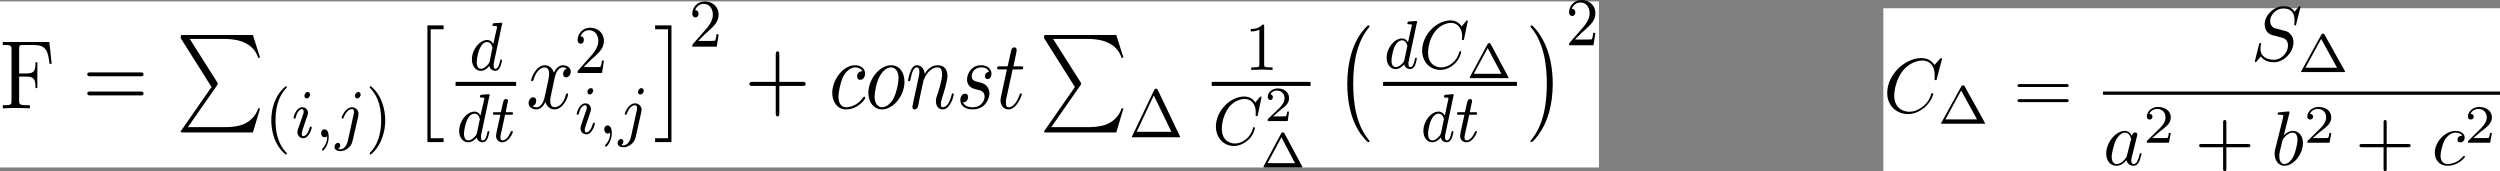 <?xml version="1.0" encoding="UTF-8"?>

<svg version="1.2" baseProfile="tiny" width="160.62mm" height="11mm" viewBox="3700 11500 16062 1100" preserveAspectRatio="xMidYMid" fill-rule="evenodd" stroke-width="28.222" stroke-linejoin="round" xmlns="http://www.w3.org/2000/svg" xmlns:ooo="http://xml.openoffice.org/svg/export" xmlns:xlink="http://www.w3.org/1999/xlink" xmlns:presentation="http://sun.com/xmlns/staroffice/presentation" xmlns:smil="http://www.w3.org/2001/SMIL20/" xmlns:anim="urn:oasis:names:tc:opendocument:xmlns:animation:1.0" xml:space="preserve">
 <rect x="3700" y="11500" width="16062" height="1100" fill="#808080" stroke="none"/>
 <defs class="ClipPathGroup">
  <clipPath id="presentation_clip_path" clipPathUnits="userSpaceOnUse">
   <rect x="3700" y="11500" width="16062" height="1100"/>
  </clipPath>
 </defs>
 <defs class="TextShapeIndex">
  <g ooo:slide="id1" ooo:id-list="id3 id4 id5 id6 id7 id8 id9 id10 id11 id12 id13 id14 id15 id16 id17 id18 id19 id20 id21 id22 id23 id24 id25 id26 id27 id28 id29 id30 id31 id32 id33 id34 id35 id36 id37 id38 id39 id40 id41 id42 id43 id44 id45 id46 id47 id48 id49 id50 id51 id52 id53 id54 id55 id56 id57 id58 id59 id60"/>
 </defs>
 <defs class="EmbeddedBulletChars">
  <g id="bullet-char-template(57356)" transform="scale(0,-0)">
   <path d="M 580,1141 L 1163,571 580,0 -4,571 580,1141 Z"/>
  </g>
  <g id="bullet-char-template(57354)" transform="scale(0,-0)">
   <path d="M 8,1128 L 1137,1128 1137,0 8,0 8,1128 Z"/>
  </g>
  <g id="bullet-char-template(10146)" transform="scale(0,-0)">
   <path d="M 174,0 L 602,739 174,1481 1456,739 174,0 Z M 1358,739 L 309,1346 659,739 1358,739 Z"/>
  </g>
  <g id="bullet-char-template(10132)" transform="scale(0,-0)">
   <path d="M 2015,739 L 1276,0 717,0 1260,543 174,543 174,936 1260,936 717,1481 1274,1481 2015,739 Z"/>
  </g>
  <g id="bullet-char-template(10007)" transform="scale(0,-0)">
   <path d="M 0,-2 C -7,14 -16,27 -25,37 L 356,567 C 262,823 215,952 215,954 215,979 228,992 255,992 264,992 276,990 289,987 310,991 331,999 354,1012 L 381,999 492,748 772,1049 836,1024 860,1049 C 881,1039 901,1025 922,1006 886,937 835,863 770,784 769,783 710,716 594,584 L 774,223 C 774,196 753,168 711,139 L 727,119 C 717,90 699,76 672,76 641,76 570,178 457,381 L 164,-76 C 142,-110 111,-127 72,-127 30,-127 9,-110 8,-76 1,-67 -2,-52 -2,-32 -2,-23 -1,-13 0,-2 Z"/>
  </g>
  <g id="bullet-char-template(10004)" transform="scale(0,-0)">
   <path d="M 285,-33 C 182,-33 111,30 74,156 52,228 41,333 41,471 41,549 55,616 82,672 116,743 169,778 240,778 293,778 328,747 346,684 L 369,508 C 377,444 397,411 428,410 L 1163,1116 C 1174,1127 1196,1133 1229,1133 1271,1133 1292,1118 1292,1087 L 1292,965 C 1292,929 1282,901 1262,881 L 442,47 C 390,-6 338,-33 285,-33 Z"/>
  </g>
  <g id="bullet-char-template(9679)" transform="scale(0,-0)">
   <path d="M 813,0 C 632,0 489,54 383,161 276,268 223,411 223,592 223,773 276,916 383,1023 489,1130 632,1184 813,1184 992,1184 1136,1130 1245,1023 1353,916 1407,772 1407,592 1407,412 1353,268 1245,161 1136,54 992,0 813,0 Z"/>
  </g>
  <g id="bullet-char-template(8226)" transform="scale(0,-0)">
   <path d="M 346,457 C 273,457 209,483 155,535 101,586 74,649 74,723 74,796 101,859 155,911 209,963 273,989 346,989 419,989 480,963 531,910 582,859 608,796 608,723 608,648 583,586 532,535 482,483 420,457 346,457 Z"/>
  </g>
  <g id="bullet-char-template(8211)" transform="scale(0,-0)">
   <path d="M -4,459 L 1135,459 1135,606 -4,606 -4,459 Z"/>
  </g>
 </defs>
 <defs class="TextEmbeddedBitmaps"/>
 <g class="SlideGroup">
  <g>
   <g id="id1" class="Slide" clip-path="url(#presentation_clip_path)">
    <g class="Page">
     <g class="Group">
      <g class="Group">
       <g class="com.sun.star.drawing.PolyPolygonShape">
        <g id="id3">
         <rect class="BoundingBox" stroke="none" fill="none" x="3700" y="11508" width="10274" height="1069"/>
         <path fill="rgb(255,255,255)" stroke="none" d="M 8837,12576 L 3700,12576 3700,11509 13973,11509 13973,12576 8837,12576 Z"/>
        </g>
       </g>
       <g class="com.sun.star.drawing.ClosedBezierShape">
        <g id="id4">
         <rect class="BoundingBox" stroke="none" fill="none" x="3718" y="11769" width="316" height="429"/>
         <path fill="rgb(0,0,0)" stroke="none" d="M 4017,11770 L 3718,11770 3718,11789 3731,11789 C 3774,11789 3774,11797 3774,11820 L 3774,12146 C 3774,12169 3774,12176 3731,12176 L 3718,12176 3718,12196 C 3737,12194 3780,12194 3801,12194 3823,12194 3872,12194 3892,12196 L 3892,12176 3874,12176 C 3823,12176 3823,12168 3823,12146 L 3823,11992 3869,11992 C 3921,11992 3928,12013 3928,12066 L 3940,12066 3940,11900 3928,11900 C 3928,11953 3921,11972 3869,11972 L 3823,11972 3823,11814 C 3823,11793 3825,11789 3849,11789 L 3915,11789 C 3995,11789 4009,11825 4018,11910 L 4032,11910 4017,11770 Z"/>
        </g>
       </g>
       <g class="com.sun.star.drawing.ClosedBezierShape">
        <g id="id5">
         <rect class="BoundingBox" stroke="none" fill="none" x="4261" y="11965" width="363" height="149"/>
         <path fill="rgb(0,0,0)" stroke="none" d="M 4604,11990 C 4612,11990 4622,11990 4622,11978 4622,11965 4612,11965 4604,11965 L 4280,11965 C 4272,11965 4261,11965 4261,11978 4261,11990 4272,11990 4280,11990 L 4604,11990 Z M 4604,12113 C 4612,12113 4622,12113 4622,12100 4622,12088 4612,12088 4604,12088 L 4280,12088 C 4272,12088 4261,12088 4261,12100 4261,12113 4272,12113 4280,12113 L 4604,12113 Z"/>
        </g>
       </g>
       <g class="com.sun.star.drawing.ClosedBezierShape">
        <g id="id6">
         <rect class="BoundingBox" stroke="none" fill="none" x="4860" y="11725" width="513" height="627"/>
         <path fill="rgb(0,0,0)" stroke="none" d="M 5059,12059 L 4867,12335 C 4862,12340 4861,12342 4861,12345 4861,12351 4867,12351 4876,12351 L 5325,12351 5371,12196 5359,12196 C 5345,12242 5308,12281 5262,12299 5254,12303 5216,12317 5136,12317 L 4907,12317 5094,12049 C 5098,12043 5099,12042 5099,12038 5099,12036 5099,12034 5096,12029 L 4919,11750 5134,11750 C 5196,11750 5320,11756 5359,11871 L 5371,11871 5325,11725 4876,11725 C 4861,11725 4861,11725 4861,11745 L 5059,12059 Z"/>
        </g>
       </g>
       <g class="com.sun.star.drawing.ClosedBezierShape">
        <g id="id7">
         <rect class="BoundingBox" stroke="none" fill="none" x="5443" y="12053" width="102" height="441"/>
         <path fill="rgb(0,0,0)" stroke="none" d="M 5536,12054 C 5463,12113 5443,12205 5443,12272 5443,12335 5459,12430 5536,12493 5539,12493 5543,12493 5543,12487 5543,12484 5542,12484 5539,12480 5488,12427 5470,12352 5470,12274 5470,12155 5510,12097 5540,12065 5542,12063 5543,12061 5543,12059 5543,12054 5539,12054 5536,12054 Z"/>
        </g>
       </g>
       <g class="com.sun.star.drawing.ClosedBezierShape">
        <g id="id8">
         <rect class="BoundingBox" stroke="none" fill="none" x="5586" y="12091" width="119" height="298"/>
         <path fill="rgb(0,0,0)" stroke="none" d="M 5692,12107 C 5692,12100 5688,12091 5677,12091 5666,12091 5656,12102 5656,12116 5656,12123 5660,12132 5671,12132 5682,12132 5692,12120 5692,12107 Z M 5614,12331 C 5613,12336 5611,12342 5611,12351 5611,12370 5626,12388 5648,12388 5686,12388 5703,12326 5703,12320 5703,12313 5697,12313 5697,12313 5691,12313 5691,12317 5689,12322 5680,12356 5663,12375 5648,12375 5640,12375 5639,12368 5639,12359 5639,12349 5642,12342 5645,12331 5649,12319 5653,12308 5657,12295 5660,12285 5674,12246 5676,12240 5677,12235 5679,12230 5679,12226 5679,12205 5663,12189 5642,12189 5603,12189 5586,12249 5586,12256 5586,12262 5591,12262 5593,12262 5599,12262 5599,12260 5600,12255 5609,12217 5626,12201 5640,12201 5646,12201 5651,12205 5651,12217 5651,12226 5648,12233 5639,12260 L 5614,12331 Z"/>
        </g>
       </g>
       <g class="com.sun.star.drawing.ClosedBezierShape">
        <g id="id9">
         <rect class="BoundingBox" stroke="none" fill="none" x="5763" y="12330" width="51" height="139"/>
         <path fill="rgb(0,0,0)" stroke="none" d="M 5802,12375 C 5802,12398 5799,12427 5771,12455 5769,12457 5769,12459 5769,12461 5769,12464 5772,12468 5774,12468 5780,12468 5812,12432 5812,12379 5812,12352 5803,12331 5785,12331 5772,12331 5763,12342 5763,12356 5763,12370 5772,12382 5786,12382 5795,12382 5802,12375 5802,12375 Z"/>
        </g>
       </g>
       <g class="com.sun.star.drawing.ClosedBezierShape">
        <g id="id10">
         <rect class="BoundingBox" stroke="none" fill="none" x="5849" y="12091" width="169" height="382"/>
         <path fill="rgb(0,0,0)" stroke="none" d="M 6017,12107 C 6017,12100 6012,12091 6002,12091 5991,12091 5980,12104 5980,12116 5980,12123 5985,12132 5995,12132 6006,12132 6017,12121 6017,12107 Z M 5935,12404 C 5929,12434 5909,12459 5886,12459 5882,12459 5877,12459 5872,12457 5883,12452 5886,12441 5886,12434 5886,12423 5879,12418 5871,12418 5859,12418 5849,12430 5849,12445 5849,12461 5865,12471 5888,12471 5911,12471 5955,12455 5966,12402 L 6002,12246 C 6002,12240 6003,12237 6003,12230 6003,12207 5985,12189 5962,12189 5920,12189 5895,12249 5895,12256 5895,12262 5900,12262 5902,12262 5906,12262 5906,12260 5909,12253 5918,12228 5938,12201 5962,12201 5971,12201 5974,12208 5974,12223 5974,12228 5972,12233 5972,12235 L 5935,12404 Z"/>
        </g>
       </g>
       <g class="com.sun.star.drawing.ClosedBezierShape">
        <g id="id11">
         <rect class="BoundingBox" stroke="none" fill="none" x="6075" y="12053" width="102" height="441"/>
         <path fill="rgb(0,0,0)" stroke="none" d="M 6083,12054 C 6080,12054 6075,12054 6075,12059 6075,12061 6077,12063 6078,12066 6112,12100 6149,12161 6149,12272 6149,12365 6123,12434 6081,12477 6075,12484 6075,12485 6075,12487 6075,12489 6077,12493 6080,12493 6085,12493 6121,12462 6146,12409 6163,12372 6175,12324 6175,12274 6175,12212 6158,12116 6083,12054 Z"/>
        </g>
       </g>
       <g class="com.sun.star.drawing.PolyPolygonShape">
        <g id="id12">
         <rect class="BoundingBox" stroke="none" fill="none" x="6445" y="11663" width="107" height="751"/>
         <path fill="rgb(0,0,0)" stroke="none" d="M 6446,12413 L 6550,12413 6550,12388 6467,12388 6467,11688 6550,11688 6550,11663 6446,11663 6446,12413 Z"/>
        </g>
       </g>
       <g class="com.sun.star.drawing.ClosedBezierShape">
        <g id="id13">
         <rect class="BoundingBox" stroke="none" fill="none" x="6731" y="11645" width="198" height="311"/>
         <path fill="rgb(0,0,0)" stroke="none" d="M 6925,11658 C 6927,11658 6927,11653 6927,11651 6927,11649 6925,11646 6921,11646 6915,11646 6882,11649 6873,11649 6870,11651 6864,11651 6864,11660 6864,11667 6870,11667 6875,11667 6893,11667 6893,11669 6893,11672 6893,11676 6892,11679 6892,11683 L 6869,11782 C 6861,11768 6849,11757 6830,11757 6781,11757 6732,11818 6732,11882 6732,11924 6756,11955 6789,11955 6810,11955 6829,11942 6844,11924 6850,11951 6873,11955 6882,11955 6896,11955 6906,11946 6913,11931 6921,11914 6925,11889 6925,11887 6925,11882 6921,11882 6919,11882 6915,11882 6915,11884 6912,11896 6907,11917 6899,11942 6884,11942 6873,11942 6872,11933 6872,11921 6872,11912 6872,11908 6873,11903 L 6925,11658 Z M 6846,11896 C 6842,11908 6833,11917 6826,11924 6822,11928 6807,11942 6790,11942 6776,11942 6763,11931 6763,11900 6763,11876 6773,11828 6783,11811 6799,11775 6819,11770 6830,11770 6856,11770 6864,11802 6864,11807 6864,11809 6864,11813 6862,11814 L 6846,11896 Z"/>
        </g>
       </g>
       <g class="com.sun.star.drawing.PolyPolygonShape">
        <g id="id14">
         <rect class="BoundingBox" stroke="none" fill="none" x="6627" y="12025" width="391" height="29"/>
         <path fill="rgb(0,0,0)" stroke="none" d="M 6822,12052 L 6627,12052 6627,12026 7016,12026 7016,12052 6822,12052 Z"/>
        </g>
       </g>
       <g class="com.sun.star.drawing.ClosedBezierShape">
        <g id="id15">
         <rect class="BoundingBox" stroke="none" fill="none" x="6650" y="12105" width="197" height="311"/>
         <path fill="rgb(0,0,0)" stroke="none" d="M 6844,12118 C 6846,12118 6846,12113 6846,12111 6846,12109 6844,12105 6839,12105 6833,12105 6801,12109 6792,12109 6789,12111 6783,12111 6783,12120 6783,12127 6789,12127 6793,12127 6812,12127 6812,12129 6812,12132 6812,12136 6810,12139 6810,12143 L 6787,12242 C 6779,12228 6767,12217 6749,12217 6699,12217 6650,12278 6650,12342 6650,12384 6675,12414 6707,12414 6729,12414 6747,12402 6763,12384 6769,12411 6792,12414 6801,12414 6815,12414 6824,12406 6832,12391 6839,12374 6844,12349 6844,12347 6844,12342 6839,12342 6838,12342 6833,12342 6833,12343 6830,12356 6826,12377 6818,12402 6803,12402 6792,12402 6790,12393 6790,12381 6790,12372 6790,12368 6792,12363 L 6844,12118 Z M 6764,12356 C 6761,12368 6752,12377 6744,12384 6741,12388 6726,12402 6709,12402 6695,12402 6681,12391 6681,12359 6681,12336 6692,12288 6701,12271 6718,12235 6738,12230 6749,12230 6775,12230 6783,12262 6783,12267 6783,12269 6783,12272 6781,12274 L 6764,12356 Z"/>
        </g>
       </g>
       <g class="com.sun.star.drawing.ClosedBezierShape">
        <g id="id16">
         <rect class="BoundingBox" stroke="none" fill="none" x="6867" y="12135" width="131" height="281"/>
         <path fill="rgb(0,0,0)" stroke="none" d="M 6945,12237 L 6984,12237 C 6992,12237 6996,12237 6996,12228 6996,12221 6992,12221 6985,12221 L 6949,12221 6962,12155 C 6964,12153 6964,12152 6964,12150 6964,12141 6959,12136 6952,12136 6941,12136 6936,12143 6933,12155 6930,12166 6935,12145 6918,12221 L 6879,12221 C 6872,12221 6867,12221 6867,12230 6867,12237 6872,12237 6878,12237 L 6915,12237 6892,12340 C 6890,12352 6887,12366 6887,12374 6887,12398 6906,12414 6927,12414 6970,12414 6995,12354 6995,12347 6995,12342 6989,12342 6989,12342 6984,12342 6982,12343 6979,12351 6969,12377 6950,12402 6929,12402 6921,12402 6915,12397 6915,12381 6915,12377 6916,12366 6918,12363 L 6945,12237 Z"/>
        </g>
       </g>
       <g class="com.sun.star.drawing.ClosedBezierShape">
        <g id="id17">
         <rect class="BoundingBox" stroke="none" fill="none" x="7096" y="11919" width="272" height="286"/>
         <path fill="rgb(0,0,0)" stroke="none" d="M 7262,12008 C 7265,11990 7278,11933 7316,11933 7319,11933 7331,11933 7342,11940 7328,11944 7318,11960 7318,11974 7318,11985 7322,11997 7338,11997 7350,11997 7367,11985 7367,11960 7367,11928 7334,11919 7316,11919 7285,11919 7265,11953 7259,11967 7245,11926 7216,11919 7201,11919 7144,11919 7113,12001 7113,12015 7113,12022 7118,12022 7119,12022 7124,12022 7125,12020 7127,12015 7145,11949 7181,11933 7199,11933 7210,11933 7228,11939 7228,11974 7228,11994 7219,12036 7199,12125 7190,12164 7171,12189 7148,12189 7144,12189 7132,12189 7121,12182 7135,12178 7145,12166 7145,12148 7145,12130 7135,12125 7125,12125 7110,12125 7096,12143 7096,12162 7096,12191 7124,12203 7147,12203 7184,12203 7202,12159 7204,12155 7211,12178 7230,12203 7262,12203 7319,12203 7350,12123 7350,12107 7350,12100 7345,12100 7344,12100 7339,12100 7338,12104 7336,12107 7319,12175 7282,12189 7264,12189 7242,12189 7235,12169 7235,12148 7235,12134 7238,12121 7244,12093 L 7262,12008 Z"/>
        </g>
       </g>
       <g class="com.sun.star.drawing.ClosedBezierShape">
        <g id="id18">
         <rect class="BoundingBox" stroke="none" fill="none" x="7411" y="11677" width="171" height="293"/>
         <path fill="rgb(0,0,0)" stroke="none" d="M 7580,11889 L 7567,11889 C 7567,11900 7562,11924 7557,11930 7554,11931 7525,11931 7519,11931 L 7450,11931 C 7490,11891 7502,11878 7525,11859 7554,11832 7580,11805 7580,11763 7580,11710 7539,11678 7491,11678 7444,11678 7411,11717 7411,11756 7411,11779 7428,11781 7431,11781 7441,11781 7451,11773 7451,11757 7451,11750 7450,11734 7430,11734 7441,11702 7467,11694 7485,11694 7524,11694 7544,11727 7544,11763 7544,11802 7519,11832 7507,11848 L 7414,11953 C 7411,11956 7411,11956 7411,11969 L 7568,11969 7580,11889 Z"/>
        </g>
       </g>
       <g class="com.sun.star.drawing.ClosedBezierShape">
        <g id="id19">
         <rect class="BoundingBox" stroke="none" fill="none" x="7405" y="12066" width="119" height="298"/>
         <path fill="rgb(0,0,0)" stroke="none" d="M 7511,12082 C 7511,12075 7507,12066 7496,12066 7485,12066 7474,12077 7474,12091 7474,12098 7479,12107 7490,12107 7500,12107 7511,12095 7511,12082 Z M 7433,12306 C 7431,12311 7430,12317 7430,12326 7430,12345 7445,12363 7467,12363 7505,12363 7522,12301 7522,12295 7522,12288 7516,12288 7516,12288 7510,12288 7510,12292 7508,12297 7499,12331 7482,12351 7467,12351 7459,12351 7457,12343 7457,12335 7457,12324 7461,12317 7464,12306 7468,12294 7471,12283 7476,12271 7479,12260 7493,12221 7494,12216 7496,12210 7497,12205 7497,12201 7497,12180 7482,12164 7461,12164 7422,12164 7405,12224 7405,12232 7405,12237 7411,12237 7411,12237 7417,12237 7417,12235 7419,12230 7428,12192 7445,12176 7459,12176 7465,12176 7470,12180 7470,12192 7470,12201 7467,12208 7457,12235 L 7433,12306 Z"/>
        </g>
       </g>
       <g class="com.sun.star.drawing.ClosedBezierShape">
        <g id="id20">
         <rect class="BoundingBox" stroke="none" fill="none" x="7581" y="12306" width="52" height="138"/>
         <path fill="rgb(0,0,0)" stroke="none" d="M 7620,12351 C 7620,12374 7617,12402 7590,12430 7588,12432 7588,12434 7588,12436 7588,12439 7591,12443 7593,12443 7599,12443 7631,12407 7631,12354 7631,12327 7622,12306 7603,12306 7591,12306 7582,12317 7582,12331 7582,12345 7591,12358 7605,12358 7614,12358 7620,12351 7620,12351 Z"/>
        </g>
       </g>
       <g class="com.sun.star.drawing.ClosedBezierShape">
        <g id="id21">
         <rect class="BoundingBox" stroke="none" fill="none" x="7668" y="12066" width="169" height="382"/>
         <path fill="rgb(0,0,0)" stroke="none" d="M 7836,12082 C 7836,12075 7831,12066 7820,12066 7810,12066 7799,12079 7799,12091 7799,12098 7803,12107 7814,12107 7825,12107 7836,12097 7836,12082 Z M 7754,12379 C 7748,12409 7728,12434 7705,12434 7700,12434 7696,12434 7691,12432 7702,12427 7705,12416 7705,12409 7705,12398 7697,12393 7690,12393 7677,12393 7668,12406 7668,12420 7668,12436 7683,12446 7707,12446 7728,12446 7774,12430 7785,12377 L 7820,12221 C 7820,12216 7822,12212 7822,12205 7822,12182 7803,12164 7780,12164 7739,12164 7714,12224 7714,12232 7714,12237 7719,12237 7720,12237 7725,12237 7725,12235 7728,12228 7737,12203 7757,12176 7779,12176 7790,12176 7793,12184 7793,12198 7793,12203 7791,12208 7791,12210 L 7754,12379 Z"/>
        </g>
       </g>
       <g class="com.sun.star.drawing.PolyPolygonShape">
        <g id="id22">
         <rect class="BoundingBox" stroke="none" fill="none" x="7909" y="11663" width="106" height="751"/>
         <path fill="rgb(0,0,0)" stroke="none" d="M 8014,12413 L 8014,11663 7909,11663 7909,11688 7992,11688 7992,12388 7909,12388 7909,12413 8014,12413 Z"/>
        </g>
       </g>
       <g class="com.sun.star.drawing.ClosedBezierShape">
        <g id="id23">
         <rect class="BoundingBox" stroke="none" fill="none" x="8147" y="11508" width="171" height="294"/>
         <path fill="rgb(0,0,0)" stroke="none" d="M 8317,11720 L 8303,11720 C 8303,11731 8298,11756 8294,11761 8291,11763 8262,11763 8255,11763 L 8186,11763 C 8226,11722 8238,11710 8262,11690 8291,11663 8317,11637 8317,11594 8317,11541 8275,11509 8228,11509 8180,11509 8148,11548 8148,11587 8148,11610 8165,11612 8168,11612 8177,11612 8188,11605 8188,11589 8188,11582 8186,11566 8166,11566 8177,11534 8203,11525 8222,11525 8260,11525 8280,11559 8280,11594 8280,11633 8255,11663 8243,11679 L 8151,11784 C 8148,11788 8148,11788 8148,11800 L 8305,11800 8317,11720 Z"/>
        </g>
       </g>
       <g class="com.sun.star.drawing.ClosedBezierShape">
        <g id="id24">
         <rect class="BoundingBox" stroke="none" fill="none" x="8515" y="11830" width="363" height="419"/>
         <path fill="rgb(0,0,0)" stroke="none" d="M 8707,12052 L 8858,12052 C 8866,12052 8876,12052 8876,12040 8876,12026 8866,12026 8858,12026 L 8707,12026 8707,11852 C 8707,11843 8707,11830 8697,11830 8684,11830 8684,11843 8684,11852 L 8684,12026 8534,12026 C 8526,12026 8515,12026 8515,12040 8515,12052 8526,12052 8534,12052 L 8684,12052 8684,12226 C 8684,12235 8684,12248 8697,12248 8707,12248 8707,12235 8707,12226 L 8707,12052 Z"/>
        </g>
       </g>
       <g class="com.sun.star.drawing.ClosedBezierShape">
        <g id="id25">
         <rect class="BoundingBox" stroke="none" fill="none" x="9047" y="11919" width="214" height="286"/>
         <path fill="rgb(0,0,0)" stroke="none" d="M 9241,11958 C 9232,11958 9224,11958 9216,11967 9207,11976 9207,11987 9207,11992 9207,12006 9216,12013 9227,12013 9242,12013 9258,11999 9258,11972 9258,11942 9232,11919 9193,11919 9119,11919 9047,12010 9047,12097 9047,12153 9079,12203 9135,12203 9213,12203 9259,12137 9259,12129 9259,12125 9256,12121 9252,12121 9250,12121 9249,12123 9245,12127 9202,12189 9142,12189 9136,12189 9102,12189 9087,12159 9087,12121 9087,12095 9098,12034 9116,11995 9133,11960 9164,11933 9193,11933 9212,11933 9233,11940 9241,11958 Z"/>
        </g>
       </g>
       <g class="com.sun.star.drawing.ClosedBezierShape">
        <g id="id26">
         <rect class="BoundingBox" stroke="none" fill="none" x="9279" y="11919" width="234" height="286"/>
         <path fill="rgb(0,0,0)" stroke="none" d="M 9511,12026 C 9511,11960 9475,11919 9425,11919 9352,11919 9279,12008 9279,12097 9279,12159 9316,12203 9367,12203 9439,12203 9511,12116 9511,12026 Z M 9367,12189 C 9344,12189 9319,12169 9319,12121 9319,12091 9333,12022 9352,11990 9378,11942 9410,11933 9424,11933 9456,11933 9473,11963 9473,12001 9473,12026 9462,12091 9441,12132 9422,12168 9392,12189 9367,12189 Z"/>
        </g>
       </g>
       <g class="com.sun.star.drawing.ClosedBezierShape">
        <g id="id27">
         <rect class="BoundingBox" stroke="none" fill="none" x="9534" y="11919" width="296" height="286"/>
         <path fill="rgb(0,0,0)" stroke="none" d="M 9567,12159 C 9565,12169 9562,12184 9562,12187 9562,12198 9568,12203 9578,12203 9584,12203 9593,12198 9598,12185 9598,12185 9604,12155 9607,12139 L 9619,12082 C 9622,12070 9625,12056 9628,12042 9631,12031 9634,12011 9636,12010 9644,11990 9673,11933 9724,11933 9748,11933 9753,11956 9753,11978 9753,12015 9727,12097 9717,12123 9713,12137 9713,12145 9713,12152 9713,12182 9731,12203 9756,12203 9807,12203 9828,12113 9828,12107 9828,12100 9822,12100 9820,12100 9816,12100 9816,12102 9813,12113 9802,12155 9784,12189 9757,12189 9748,12189 9745,12184 9745,12169 9745,12153 9750,12137 9754,12125 9765,12091 9787,12022 9787,11987 9787,11944 9764,11919 9725,11919 9676,11919 9650,11960 9641,11974 9637,11939 9616,11919 9591,11919 9567,11919 9556,11944 9551,11955 9542,11976 9534,12013 9534,12015 9534,12022 9539,12022 9541,12022 9547,12022 9547,12022 9550,12008 9559,11963 9570,11933 9590,11933 9601,11933 9607,11940 9607,11962 9607,11974 9605,11981 9598,12015 L 9567,12159 Z"/>
        </g>
       </g>
       <g class="com.sun.star.drawing.ClosedBezierShape">
        <g id="id28">
         <rect class="BoundingBox" stroke="none" fill="none" x="9869" y="11919" width="202" height="286"/>
         <path fill="rgb(0,0,0)" stroke="none" d="M 10054,11962 C 10039,11962 10028,11976 10028,11990 10028,11999 10033,12008 10045,12008 10057,12008 10070,11997 10070,11972 10070,11946 10046,11919 10005,11919 9933,11919 9913,11983 9913,12011 9913,12059 9954,12070 9970,12074 9997,12079 10026,12086 10026,12121 10026,12137 10013,12189 9948,12189 9940,12189 9899,12189 9887,12157 9907,12159 9920,12141 9920,12123 9920,12109 9911,12102 9900,12102 9887,12102 9870,12114 9870,12143 9870,12178 9900,12203 9948,12203 10036,12203 10057,12127 10057,12100 10057,12077 10046,12061 10040,12054 10025,12036 10010,12033 9985,12027 9966,12022 9943,12018 9943,11990 9943,11971 9957,11933 10005,11933 10019,11933 10046,11937 10054,11962 Z"/>
        </g>
       </g>
       <g class="com.sun.star.drawing.ClosedBezierShape">
        <g id="id29">
         <rect class="BoundingBox" stroke="none" fill="none" x="10106" y="11803" width="169" height="402"/>
         <path fill="rgb(0,0,0)" stroke="none" d="M 10206,11946 L 10257,11946 C 10268,11946 10274,11946 10274,11933 10274,11926 10268,11926 10259,11926 L 10211,11926 C 10231,11837 10232,11825 10232,11821 10232,11811 10226,11804 10217,11804 10216,11804 10200,11804 10196,11827 L 10174,11926 10123,11926 C 10113,11926 10106,11926 10106,11939 10106,11946 10111,11946 10122,11946 L 10169,11946 C 10131,12123 10128,12134 10128,12145 10128,12178 10149,12203 10179,12203 10234,12203 10265,12111 10265,12107 10265,12100 10260,12100 10259,12100 10254,12100 10252,12102 10251,12109 10226,12175 10199,12189 10180,12189 10168,12189 10163,12182 10163,12161 10163,12145 10163,12141 10166,12130 L 10206,11946 Z"/>
        </g>
       </g>
       <g class="com.sun.star.drawing.ClosedBezierShape">
        <g id="id30">
         <rect class="BoundingBox" stroke="none" fill="none" x="10407" y="11725" width="513" height="627"/>
         <path fill="rgb(0,0,0)" stroke="none" d="M 10606,12059 L 10414,12335 C 10409,12340 10408,12342 10408,12345 10408,12351 10414,12351 10423,12351 L 10872,12351 10918,12196 10906,12196 C 10892,12242 10855,12281 10809,12299 10801,12303 10763,12317 10683,12317 L 10454,12317 10641,12049 C 10644,12043 10646,12042 10646,12038 10646,12036 10646,12034 10643,12029 L 10466,11750 10681,11750 C 10743,11750 10867,11756 10906,11871 L 10918,11871 10872,11725 10423,11725 C 10408,11725 10408,11725 10408,11745 L 10606,12059 Z"/>
        </g>
       </g>
       <g class="com.sun.star.drawing.ClosedBezierShape">
        <g id="id31">
         <rect class="BoundingBox" stroke="none" fill="none" x="10971" y="12069" width="313" height="315"/>
         <path fill="rgb(0,0,0)" stroke="none" d="M 11140,12081 C 11135,12072 11135,12070 11127,12070 11123,12070 11118,12072 11115,12079 L 10975,12372 C 10972,12377 10972,12379 10972,12379 10972,12382 10975,12382 10981,12382 L 11273,12382 C 11279,12382 11283,12382 11283,12379 11283,12379 11283,12377 11279,12372 L 11140,12081 Z M 11113,12113 L 11226,12347 11003,12347 11113,12113 Z"/>
        </g>
       </g>
       <g class="com.sun.star.drawing.ClosedBezierShape">
        <g id="id32">
         <rect class="BoundingBox" stroke="none" fill="none" x="11736" y="11658" width="141" height="293"/>
         <path fill="rgb(0,0,0)" stroke="none" d="M 11822,11670 C 11822,11658 11822,11658 11811,11658 11787,11686 11751,11686 11736,11686 L 11736,11702 C 11745,11702 11770,11702 11791,11690 L 11791,11914 C 11791,11928 11791,11933 11753,11933 L 11739,11933 11739,11949 C 11745,11949 11793,11947 11807,11947 11819,11947 11867,11949 11876,11949 L 11876,11933 11861,11933 C 11822,11933 11822,11928 11822,11914 L 11822,11670 Z"/>
        </g>
       </g>
       <g class="com.sun.star.drawing.PolyPolygonShape">
        <g id="id33">
         <rect class="BoundingBox" stroke="none" fill="none" x="11485" y="12025" width="637" height="29"/>
         <path fill="rgb(0,0,0)" stroke="none" d="M 11802,12052 L 11485,12052 11485,12026 12120,12026 12120,12052 11802,12052 Z"/>
        </g>
       </g>
       <g class="com.sun.star.drawing.ClosedBezierShape">
        <g id="id34">
         <rect class="BoundingBox" stroke="none" fill="none" x="11511" y="12119" width="296" height="320"/>
         <path fill="rgb(0,0,0)" stroke="none" d="M 11805,12125 C 11805,12123 11804,12120 11801,12120 11798,12120 11798,12120 11793,12125 L 11765,12159 C 11762,12153 11741,12120 11695,12120 11602,12120 11512,12214 11512,12313 11512,12384 11561,12438 11628,12438 11648,12438 11685,12432 11724,12395 11755,12365 11762,12327 11762,12324 11762,12317 11759,12317 11756,12317 11751,12317 11751,12320 11750,12324 11735,12384 11681,12422 11635,12422 11595,12422 11550,12397 11550,12327 11550,12315 11552,12246 11596,12189 11622,12155 11662,12136 11698,12136 11742,12136 11768,12173 11768,12221 11768,12233 11767,12237 11767,12240 11767,12246 11771,12246 11774,12246 11781,12246 11781,12244 11782,12235 L 11805,12125 Z"/>
        </g>
       </g>
       <g class="com.sun.star.drawing.ClosedBezierShape">
        <g id="id35">
         <rect class="BoundingBox" stroke="none" fill="none" x="11845" y="12068" width="139" height="211"/>
         <path fill="rgb(0,0,0)" stroke="none" d="M 11982,12217 L 11970,12217 C 11970,12223 11967,12242 11962,12246 11959,12248 11937,12248 11933,12248 L 11879,12248 C 11897,12232 11917,12214 11934,12201 11959,12182 11982,12164 11982,12130 11982,12091 11948,12068 11910,12068 11873,12068 11845,12093 11845,12123 11845,12139 11858,12143 11861,12143 11868,12143 11878,12137 11878,12125 11878,12113 11870,12107 11862,12105 11870,12091 11885,12082 11904,12082 11930,12082 11953,12100 11953,12130 11953,12157 11936,12178 11916,12198 L 11848,12263 C 11845,12265 11845,12265 11845,12269 L 11845,12278 11973,12278 11982,12217 Z"/>
        </g>
       </g>
       <g class="com.sun.star.drawing.ClosedBezierShape">
        <g id="id36">
         <rect class="BoundingBox" stroke="none" fill="none" x="11817" y="12350" width="251" height="227"/>
         <path fill="rgb(0,0,0)" stroke="none" d="M 11953,12358 C 11950,12352 11948,12351 11942,12351 11936,12351 11934,12352 11931,12358 L 11819,12567 C 11818,12571 11818,12571 11818,12572 11818,12576 11821,12576 11824,12576 L 12060,12576 C 12065,12576 12067,12576 12067,12572 12067,12571 12067,12571 12065,12567 L 11953,12358 Z M 11933,12382 L 12020,12548 11844,12548 11933,12382 Z"/>
        </g>
       </g>
       <g class="com.sun.star.drawing.ClosedBezierShape">
        <g id="id37">
         <rect class="BoundingBox" stroke="none" fill="none" x="12355" y="11663" width="145" height="751"/>
         <path fill="rgb(0,0,0)" stroke="none" d="M 12499,12407 C 12499,12404 12497,12404 12496,12402 12471,12370 12434,12320 12411,12217 12399,12161 12394,12097 12394,12038 12394,11875 12428,11759 12494,11678 12499,11672 12499,11670 12499,11670 12499,11663 12494,11663 12491,11663 12483,11663 12454,11701 12446,11710 12391,11786 12356,11898 12356,12038 12356,12127 12369,12253 12440,12358 12446,12366 12482,12413 12491,12413 12494,12413 12499,12413 12499,12407 Z"/>
        </g>
       </g>
       <g class="com.sun.star.drawing.ClosedBezierShape">
        <g id="id38">
         <rect class="BoundingBox" stroke="none" fill="none" x="12609" y="11634" width="197" height="311"/>
         <path fill="rgb(0,0,0)" stroke="none" d="M 12803,11647 C 12805,11647 12805,11642 12805,11640 12805,11638 12803,11635 12798,11635 12792,11635 12760,11638 12751,11638 12748,11640 12742,11640 12742,11649 12742,11656 12748,11656 12752,11656 12771,11656 12771,11658 12771,11662 12771,11665 12769,11669 12769,11672 L 12746,11772 C 12738,11757 12726,11747 12708,11747 12659,11747 12609,11807 12609,11871 12609,11914 12634,11944 12666,11944 12688,11944 12706,11931 12722,11914 12728,11940 12751,11944 12760,11944 12774,11944 12783,11935 12791,11921 12798,11903 12803,11878 12803,11876 12803,11871 12798,11871 12797,11871 12792,11871 12792,11873 12789,11885 12785,11907 12777,11931 12762,11931 12751,11931 12749,11923 12749,11910 12749,11901 12749,11898 12751,11892 L 12803,11647 Z M 12723,11885 C 12720,11898 12711,11907 12703,11914 12700,11917 12685,11931 12668,11931 12654,11931 12640,11921 12640,11889 12640,11866 12651,11818 12660,11800 12677,11765 12697,11759 12708,11759 12734,11759 12742,11791 12742,11797 12742,11798 12742,11802 12740,11804 L 12723,11885 Z"/>
        </g>
       </g>
       <g class="com.sun.star.drawing.ClosedBezierShape">
        <g id="id39">
         <rect class="BoundingBox" stroke="none" fill="none" x="12836" y="11631" width="296" height="320"/>
         <path fill="rgb(0,0,0)" stroke="none" d="M 13130,11637 C 13130,11635 13129,11631 13126,11631 13123,11631 13123,11631 13118,11637 L 13091,11670 C 13087,11665 13066,11631 13020,11631 12928,11631 12837,11725 12837,11825 12837,11896 12886,11949 12954,11949 12974,11949 13011,11944 13049,11907 13080,11876 13087,11839 13087,11836 13087,11828 13084,11828 13081,11828 13077,11828 13077,11832 13075,11836 13060,11896 13006,11933 12960,11933 12920,11933 12875,11908 12875,11839 12875,11827 12877,11757 12921,11701 12948,11667 12988,11647 13023,11647 13067,11647 13094,11685 13094,11733 13094,11745 13092,11749 13092,11752 13092,11757 13097,11757 13100,11757 13106,11757 13106,11756 13107,11747 L 13130,11637 Z"/>
        </g>
       </g>
       <g class="com.sun.star.drawing.ClosedBezierShape">
        <g id="id40">
         <rect class="BoundingBox" stroke="none" fill="none" x="13142" y="11776" width="251" height="228"/>
         <path fill="rgb(0,0,0)" stroke="none" d="M 13278,11784 C 13275,11779 13273,11777 13267,11777 13261,11777 13260,11779 13257,11784 L 13144,11994 C 13143,11997 13143,11997 13143,11999 13143,12002 13146,12002 13149,12002 L 13386,12002 C 13390,12002 13392,12002 13392,11999 13392,11997 13392,11997 13390,11994 L 13278,11784 Z M 13258,11809 L 13346,11974 13169,11974 13258,11809 Z"/>
        </g>
       </g>
       <g class="com.sun.star.drawing.PolyPolygonShape">
        <g id="id41">
         <rect class="BoundingBox" stroke="none" fill="none" x="12586" y="12025" width="861" height="29"/>
         <path fill="rgb(0,0,0)" stroke="none" d="M 13017,12052 L 12586,12052 12586,12026 13446,12026 13446,12052 13017,12052 Z"/>
        </g>
       </g>
       <g class="com.sun.star.drawing.ClosedBezierShape">
        <g id="id42">
         <rect class="BoundingBox" stroke="none" fill="none" x="12844" y="12105" width="197" height="311"/>
         <path fill="rgb(0,0,0)" stroke="none" d="M 13038,12118 C 13040,12118 13040,12113 13040,12111 13040,12109 13038,12105 13034,12105 13027,12105 12995,12109 12986,12109 12983,12111 12977,12111 12977,12120 12977,12127 12983,12127 12988,12127 13006,12127 13006,12129 13006,12132 13006,12136 13004,12139 13004,12143 L 12983,12242 C 12974,12228 12961,12217 12943,12217 12894,12217 12845,12278 12845,12342 12845,12384 12869,12414 12901,12414 12923,12414 12941,12402 12957,12384 12963,12411 12986,12414 12995,12414 13009,12414 13018,12406 13026,12391 13034,12374 13038,12349 13038,12347 13038,12342 13034,12342 13032,12342 13027,12342 13027,12343 13024,12356 13020,12377 13012,12402 12997,12402 12986,12402 12984,12393 12984,12381 12984,12372 12984,12368 12986,12363 L 13038,12118 Z M 12958,12356 C 12955,12368 12946,12377 12938,12384 12935,12388 12920,12402 12903,12402 12889,12402 12875,12391 12875,12359 12875,12336 12886,12288 12895,12271 12912,12235 12932,12230 12943,12230 12969,12230 12977,12262 12977,12267 12977,12269 12977,12272 12975,12274 L 12958,12356 Z"/>
        </g>
       </g>
       <g class="com.sun.star.drawing.ClosedBezierShape">
        <g id="id43">
         <rect class="BoundingBox" stroke="none" fill="none" x="13061" y="12135" width="131" height="281"/>
         <path fill="rgb(0,0,0)" stroke="none" d="M 13140,12237 L 13178,12237 C 13186,12237 13190,12237 13190,12228 13190,12221 13186,12221 13180,12221 L 13143,12221 13157,12155 C 13157,12153 13158,12152 13158,12150 13158,12141 13152,12136 13146,12136 13135,12136 13130,12143 13127,12155 13124,12166 13129,12145 13112,12221 L 13074,12221 C 13066,12221 13061,12221 13061,12230 13061,12237 13066,12237 13072,12237 L 13109,12237 13086,12340 C 13084,12352 13081,12366 13081,12374 13081,12398 13100,12414 13121,12414 13164,12414 13189,12354 13189,12347 13189,12342 13183,12342 13183,12342 13178,12342 13177,12343 13174,12351 13163,12377 13144,12402 13123,12402 13115,12402 13109,12397 13109,12381 13109,12377 13111,12366 13112,12363 L 13140,12237 Z"/>
        </g>
       </g>
       <g class="com.sun.star.drawing.ClosedBezierShape">
        <g id="id44">
         <rect class="BoundingBox" stroke="none" fill="none" x="13533" y="11663" width="145" height="751"/>
         <path fill="rgb(0,0,0)" stroke="none" d="M 13676,12038 C 13676,11949 13662,11825 13590,11718 13586,11711 13550,11663 13539,11663 13536,11663 13533,11665 13533,11670 13533,11672 13535,11674 13536,11676 13563,11708 13598,11759 13621,11859 13633,11915 13638,11979 13638,12038 13638,12102 13633,12166 13619,12226 13598,12313 13566,12365 13538,12398 13533,12404 13533,12406 13533,12407 13533,12413 13536,12413 13539,12413 13549,12413 13578,12375 13584,12366 13641,12290 13676,12178 13676,12038 Z"/>
        </g>
       </g>
       <g class="com.sun.star.drawing.ClosedBezierShape">
        <g id="id45">
         <rect class="BoundingBox" stroke="none" fill="none" x="13780" y="11500" width="171" height="293"/>
         <path fill="rgb(0,0,0)" stroke="none" d="M 13950,11711 L 13936,11711 C 13936,11722 13931,11747 13927,11752 13924,11754 13895,11754 13888,11754 L 13819,11754 C 13859,11713 13872,11701 13895,11681 13924,11654 13950,11628 13950,11585 13950,11532 13908,11500 13861,11500 13813,11500 13781,11539 13781,11578 13781,11601 13798,11603 13801,11603 13810,11603 13821,11596 13821,11580 13821,11573 13819,11557 13799,11557 13810,11525 13836,11516 13855,11516 13893,11516 13913,11550 13913,11585 13913,11624 13888,11654 13876,11670 L 13784,11775 C 13781,11779 13781,11779 13781,11791 L 13938,11791 13950,11711 Z"/>
        </g>
       </g>
      </g>
      <g class="Group">
       <g class="com.sun.star.drawing.PolyPolygonShape">
        <g id="id46">
         <rect class="BoundingBox" stroke="none" fill="none" x="15800" y="11552" width="3963" height="1050"/>
         <path fill="rgb(255,255,255)" stroke="none" d="M 17781,12600 L 15800,12600 15800,11553 19762,11553 19762,12600 17781,12600 Z"/>
        </g>
       </g>
       <g class="com.sun.star.drawing.ClosedBezierShape">
        <g id="id47">
         <rect class="BoundingBox" stroke="none" fill="none" x="15825" y="11873" width="353" height="362"/>
         <path fill="rgb(0,0,0)" stroke="none" d="M 16177,11879 C 16177,11876 16175,11873 16171,11873 16170,11873 16168,11873 16163,11879 L 16129,11917 C 16123,11910 16101,11873 16046,11873 15936,11873 15825,11982 15825,12097 15825,12179 15884,12233 15960,12233 16002,12233 16039,12212 16066,12190 16112,12149 16121,12104 16121,12103 16121,12099 16115,12099 16114,12099 16111,12099 16109,12099 16108,12103 16104,12117 16093,12152 16058,12181 16024,12209 15993,12218 15967,12218 15923,12218 15870,12191 15870,12114 15870,12086 15881,12006 15930,11949 15960,11914 16006,11889 16051,11889 16101,11889 16130,11926 16130,11984 16130,12003 16129,12005 16129,12009 16129,12015 16135,12015 16136,12015 16143,12015 16143,12013 16144,12005 L 16177,11879 Z"/>
        </g>
       </g>
       <g class="com.sun.star.drawing.ClosedBezierShape">
        <g id="id48">
         <rect class="BoundingBox" stroke="none" fill="none" x="16170" y="12048" width="285" height="248"/>
         <path fill="rgb(0,0,0)" stroke="none" d="M 16324,12057 C 16319,12050 16319,12048 16312,12048 16308,12048 16304,12050 16301,12055 L 16174,12286 C 16171,12291 16171,12292 16171,12292 16171,12295 16174,12295 16179,12295 L 16445,12295 C 16451,12295 16454,12295 16454,12292 16454,12292 16454,12291 16451,12286 L 16324,12057 Z M 16300,12082 L 16402,12267 16199,12267 16300,12082 Z"/>
        </g>
       </g>
       <g class="com.sun.star.drawing.ClosedBezierShape">
        <g id="id49">
         <rect class="BoundingBox" stroke="none" fill="none" x="16662" y="12039" width="331" height="119"/>
         <path fill="rgb(0,0,0)" stroke="none" d="M 16975,12059 C 16982,12059 16991,12059 16991,12050 16991,12040 16982,12040 16975,12040 L 16679,12040 C 16672,12040 16662,12040 16662,12050 16662,12059 16672,12059 16679,12059 L 16975,12059 Z M 16975,12156 C 16982,12156 16991,12156 16991,12146 16991,12137 16982,12137 16975,12137 L 16679,12137 C 16672,12137 16662,12137 16662,12146 16662,12156 16672,12156 16679,12156 L 16975,12156 Z"/>
        </g>
       </g>
       <g class="com.sun.star.drawing.ClosedBezierShape">
        <g id="id50">
         <rect class="BoundingBox" stroke="none" fill="none" x="18187" y="11540" width="294" height="361"/>
         <path fill="rgb(0,0,0)" stroke="none" d="M 18480,11546 C 18480,11543 18480,11540 18475,11540 18473,11540 18471,11540 18466,11547 L 18442,11575 C 18429,11553 18404,11540 18372,11540 18309,11540 18250,11597 18250,11656 18250,11697 18275,11719 18300,11726 L 18354,11740 C 18372,11744 18400,11753 18400,11793 18400,11837 18359,11884 18310,11884 18278,11884 18223,11873 18223,11812 18223,11800 18226,11788 18226,11785 18228,11784 18228,11782 18228,11782 18228,11777 18225,11777 18222,11777 18219,11777 18218,11777 18216,11778 18215,11779 18187,11893 18187,11894 18187,11897 18190,11900 18193,11900 18195,11900 18195,11898 18201,11891 L 18226,11863 C 18247,11893 18281,11900 18309,11900 18376,11900 18435,11834 18435,11772 18435,11737 18418,11721 18411,11715 18400,11702 18391,11701 18348,11690 18337,11687 18319,11681 18314,11681 18302,11676 18285,11662 18285,11635 18285,11596 18324,11554 18370,11554 18412,11554 18442,11575 18442,11631 18442,11646 18440,11655 18440,11658 18440,11659 18440,11663 18446,11663 18452,11663 18452,11662 18453,11653 L 18480,11546 Z"/>
        </g>
       </g>
       <g class="com.sun.star.drawing.ClosedBezierShape">
        <g id="id51">
         <rect class="BoundingBox" stroke="none" fill="none" x="18483" y="11716" width="285" height="248"/>
         <path fill="rgb(0,0,0)" stroke="none" d="M 18636,11725 C 18632,11718 18632,11716 18625,11716 18621,11716 18617,11718 18614,11723 L 18487,11954 C 18484,11959 18484,11960 18484,11960 18484,11963 18487,11963 18492,11963 L 18758,11963 C 18764,11963 18767,11963 18767,11960 18767,11960 18767,11959 18764,11954 L 18636,11725 Z M 18613,11750 L 18715,11935 18512,11935 18613,11750 Z"/>
        </g>
       </g>
       <g class="com.sun.star.drawing.PolyPolygonShape">
        <g id="id52">
         <rect class="BoundingBox" stroke="none" fill="none" x="17211" y="12087" width="2552" height="23"/>
         <path fill="rgb(0,0,0)" stroke="none" d="M 18487,12109 L 17211,12109 17211,12088 19762,12088 19762,12109 18487,12109 Z"/>
        </g>
       </g>
       <g class="com.sun.star.drawing.ClosedBezierShape">
        <g id="id53">
         <rect class="BoundingBox" stroke="none" fill="none" x="17232" y="12340" width="228" height="226"/>
         <path fill="rgb(0,0,0)" stroke="none" d="M 17397,12373 C 17388,12355 17374,12341 17351,12341 17294,12341 17232,12414 17232,12487 17232,12533 17259,12565 17298,12565 17308,12565 17333,12564 17362,12529 17367,12550 17383,12565 17407,12565 17425,12565 17437,12554 17444,12538 17452,12520 17459,12489 17459,12489 17459,12484 17455,12484 17453,12484 17448,12484 17448,12487 17446,12494 17438,12526 17428,12554 17409,12554 17395,12554 17393,12541 17393,12531 17393,12520 17395,12517 17400,12495 17406,12474 17406,12470 17411,12450 L 17428,12382 C 17432,12368 17432,12366 17432,12365 17432,12356 17427,12351 17418,12351 17406,12351 17399,12362 17397,12373 Z M 17365,12501 C 17362,12510 17362,12510 17355,12519 17333,12547 17313,12554 17299,12554 17274,12554 17267,12527 17267,12508 17267,12484 17283,12422 17295,12400 17311,12370 17332,12352 17353,12352 17385,12352 17392,12393 17392,12396 17392,12398 17390,12401 17389,12404 L 17365,12501 Z"/>
        </g>
       </g>
       <g class="com.sun.star.drawing.ClosedBezierShape">
        <g id="id54">
         <rect class="BoundingBox" stroke="none" fill="none" x="17492" y="12186" width="156" height="232"/>
         <path fill="rgb(0,0,0)" stroke="none" d="M 17647,12354 L 17634,12354 C 17634,12362 17630,12382 17626,12386 17623,12387 17596,12387 17591,12387 L 17528,12387 C 17564,12355 17575,12345 17596,12330 17623,12309 17647,12288 17647,12254 17647,12212 17609,12187 17565,12187 17522,12187 17493,12218 17493,12249 17493,12267 17508,12268 17511,12268 17519,12268 17529,12263 17529,12250 17529,12244 17528,12232 17509,12232 17519,12207 17543,12200 17560,12200 17595,12200 17613,12226 17613,12254 17613,12285 17591,12309 17579,12321 L 17495,12404 C 17493,12407 17493,12407 17493,12417 L 17635,12417 17647,12354 Z"/>
        </g>
       </g>
       <g class="com.sun.star.drawing.ClosedBezierShape">
        <g id="id55">
         <rect class="BoundingBox" stroke="none" fill="none" x="17828" y="12270" width="331" height="331"/>
         <path fill="rgb(0,0,0)" stroke="none" d="M 18004,12446 L 18141,12446 C 18148,12446 18158,12446 18158,12436 18158,12425 18148,12425 18141,12425 L 18004,12425 18004,12288 C 18004,12281 18004,12271 17994,12271 17983,12271 17983,12281 17983,12288 L 17983,12425 17845,12425 C 17838,12425 17829,12425 17829,12436 17829,12446 17838,12446 17845,12446 L 17983,12446 17983,12583 C 17983,12590 17983,12600 17994,12600 18004,12600 18004,12590 18004,12583 L 18004,12446 Z"/>
        </g>
       </g>
       <g class="com.sun.star.drawing.ClosedBezierShape">
        <g id="id56">
         <rect class="BoundingBox" stroke="none" fill="none" x="18314" y="12216" width="184" height="350"/>
         <path fill="rgb(0,0,0)" stroke="none" d="M 18410,12222 C 18410,12222 18410,12216 18403,12216 18391,12216 18355,12221 18342,12222 18338,12222 18333,12222 18333,12232 18333,12237 18338,12237 18345,12237 18369,12237 18370,12240 18370,12246 18370,12249 18365,12265 18363,12277 L 18323,12438 C 18316,12461 18314,12470 18314,12487 18314,12534 18341,12565 18377,12565 18436,12565 18496,12491 18496,12419 18496,12375 18471,12341 18431,12341 18408,12341 18387,12355 18373,12370 L 18410,12222 Z M 18363,12408 C 18366,12398 18366,12397 18370,12391 18394,12359 18417,12352 18431,12352 18447,12352 18461,12366 18461,12398 18461,12428 18445,12484 18436,12503 18419,12536 18397,12554 18377,12554 18361,12554 18344,12540 18344,12503 18344,12495 18344,12485 18352,12454 L 18363,12408 Z"/>
        </g>
       </g>
       <g class="com.sun.star.drawing.ClosedBezierShape">
        <g id="id57">
         <rect class="BoundingBox" stroke="none" fill="none" x="18524" y="12186" width="156" height="232"/>
         <path fill="rgb(0,0,0)" stroke="none" d="M 18678,12354 L 18666,12354 C 18666,12362 18662,12382 18657,12386 18655,12387 18628,12387 18622,12387 L 18559,12387 C 18596,12355 18607,12345 18628,12330 18655,12309 18678,12288 18678,12254 18678,12212 18641,12187 18597,12187 18554,12187 18524,12218 18524,12249 18524,12267 18540,12268 18543,12268 18551,12268 18561,12263 18561,12250 18561,12244 18559,12232 18541,12232 18551,12207 18575,12200 18592,12200 18627,12200 18645,12226 18645,12254 18645,12285 18622,12309 18611,12321 L 18527,12404 C 18524,12407 18524,12407 18524,12417 L 18667,12417 18678,12354 Z"/>
        </g>
       </g>
       <g class="com.sun.star.drawing.ClosedBezierShape">
        <g id="id58">
         <rect class="BoundingBox" stroke="none" fill="none" x="18858" y="12270" width="331" height="331"/>
         <path fill="rgb(0,0,0)" stroke="none" d="M 19034,12446 L 19171,12446 C 19178,12446 19188,12446 19188,12436 19188,12425 19178,12425 19171,12425 L 19034,12425 19034,12288 C 19034,12281 19034,12271 19024,12271 19014,12271 19014,12281 19014,12288 L 19014,12425 18876,12425 C 18869,12425 18859,12425 18859,12436 18859,12446 18869,12446 18876,12446 L 19014,12446 19014,12583 C 19014,12590 19014,12600 19024,12600 19034,12600 19034,12590 19034,12583 L 19034,12446 Z"/>
        </g>
       </g>
       <g class="com.sun.star.drawing.ClosedBezierShape">
        <g id="id59">
         <rect class="BoundingBox" stroke="none" fill="none" x="19343" y="12340" width="195" height="226"/>
         <path fill="rgb(0,0,0)" stroke="none" d="M 19520,12372 C 19511,12372 19504,12372 19497,12379 19489,12386 19489,12394 19489,12398 19489,12410 19497,12415 19507,12415 19521,12415 19535,12404 19535,12383 19535,12359 19511,12341 19476,12341 19409,12341 19343,12412 19343,12481 19343,12526 19373,12565 19423,12565 19495,12565 19537,12513 19537,12506 19537,12503 19534,12501 19530,12501 19528,12501 19527,12502 19524,12505 19485,12554 19430,12554 19425,12554 19394,12554 19380,12530 19380,12501 19380,12480 19390,12432 19406,12401 19422,12373 19450,12352 19476,12352 19493,12352 19513,12358 19520,12372 Z"/>
        </g>
       </g>
       <g class="com.sun.star.drawing.ClosedBezierShape">
        <g id="id60">
         <rect class="BoundingBox" stroke="none" fill="none" x="19556" y="12186" width="156" height="232"/>
         <path fill="rgb(0,0,0)" stroke="none" d="M 19710,12354 L 19698,12354 C 19698,12362 19693,12382 19689,12386 19686,12387 19660,12387 19654,12387 L 19591,12387 C 19628,12355 19639,12345 19660,12330 19686,12309 19710,12288 19710,12254 19710,12212 19672,12187 19629,12187 19586,12187 19556,12218 19556,12249 19556,12267 19572,12268 19574,12268 19583,12268 19593,12263 19593,12250 19593,12244 19591,12232 19573,12232 19583,12207 19607,12200 19623,12200 19658,12200 19677,12226 19677,12254 19677,12285 19654,12309 19643,12321 L 19559,12404 C 19556,12407 19556,12407 19556,12417 L 19699,12417 19710,12354 Z"/>
        </g>
       </g>
      </g>
     </g>
    </g>
   </g>
  </g>
 </g>
</svg>